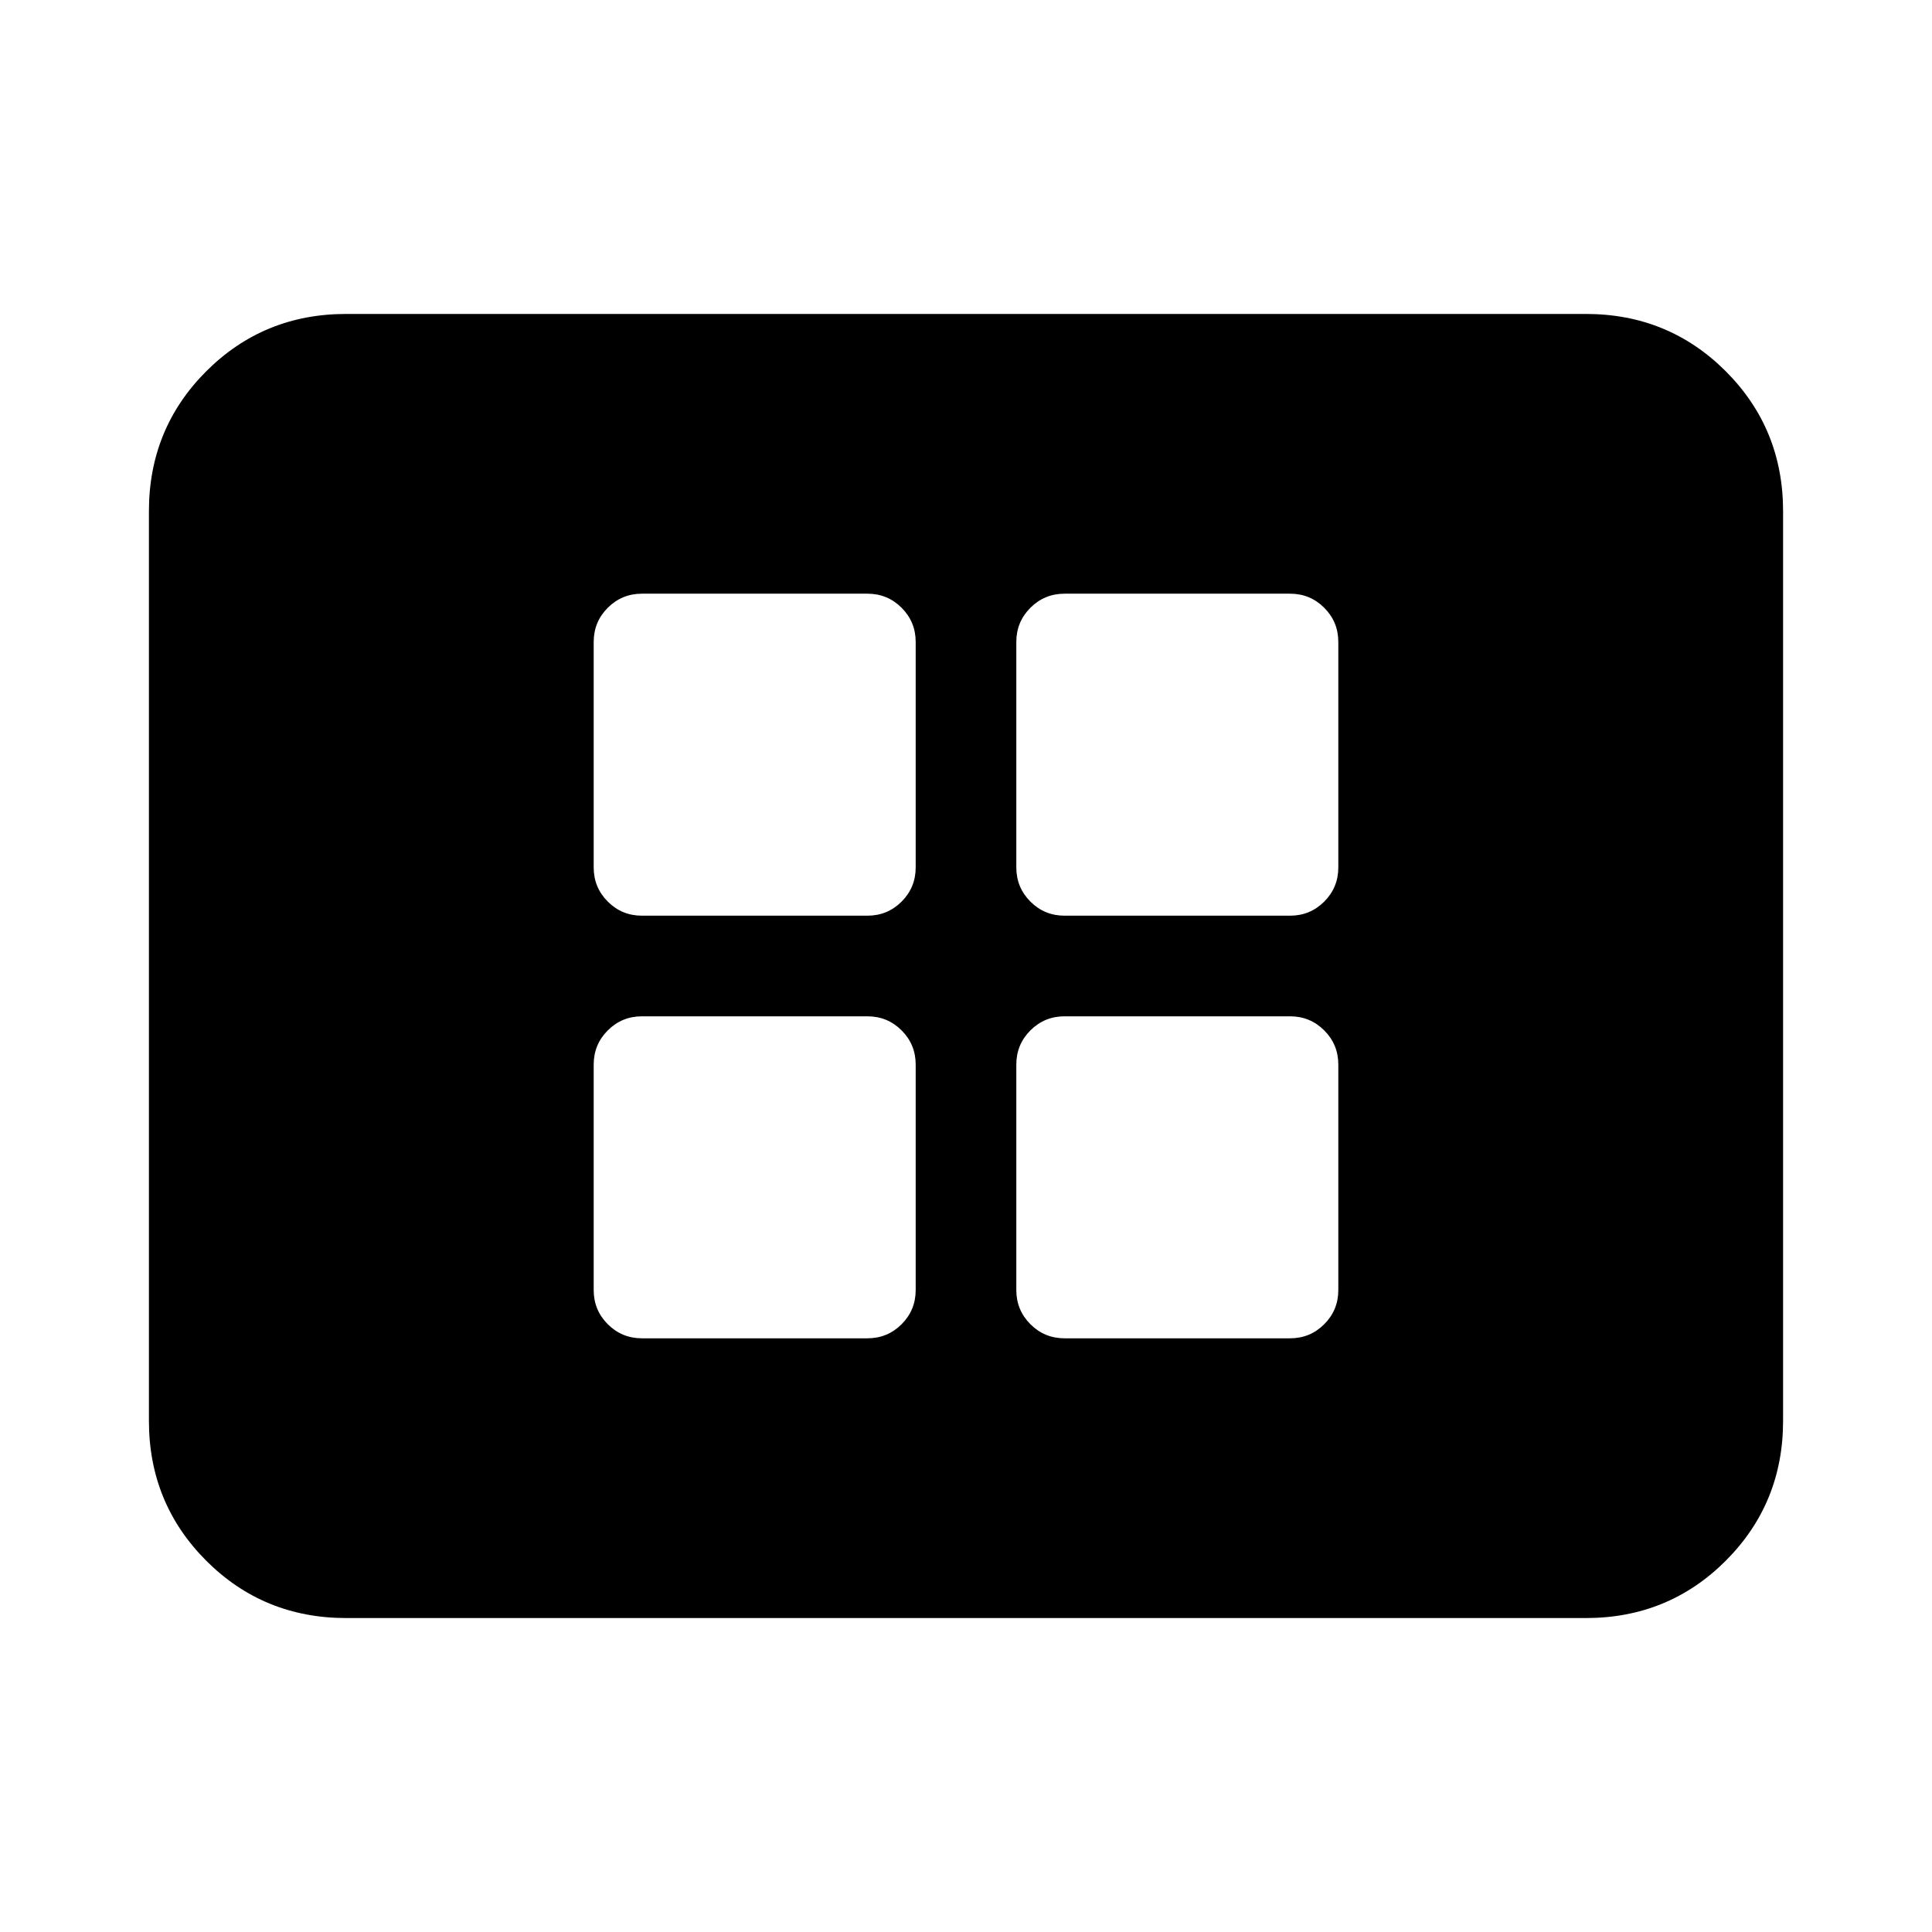<svg xmlns="http://www.w3.org/2000/svg" height="24" width="24"><path d="M7.975 11.375h2.8q.25 0 .425-.175t.175-.425v-2.8q0-.25-.175-.425t-.425-.175h-2.8q-.25 0-.425.175t-.175.425v2.8q0 .25.175.425t.425.175Zm5.25 0h2.8q.25 0 .425-.175t.175-.425v-2.8q0-.25-.175-.425t-.425-.175h-2.8q-.25 0-.425.175t-.175.425v2.8q0 .25.175.425t.425.175Zm-5.25 5.25h2.8q.25 0 .425-.175t.175-.425v-2.8q0-.25-.175-.425t-.425-.175h-2.8q-.25 0-.425.175t-.175.425v2.8q0 .25.175.425t.425.175Zm5.25 0h2.8q.25 0 .425-.175t.175-.425v-2.8q0-.25-.175-.425t-.425-.175h-2.8q-.25 0-.425.175t-.175.425v2.8q0 .25.175.425t.425.175ZM4.3 20.1q-1.025 0-1.738-.712-.712-.713-.712-1.738V6.35q0-1.025.712-1.738Q3.275 3.9 4.3 3.9h15.4q1.025 0 1.738.712.712.713.712 1.738v11.3q0 1.025-.712 1.738-.713.712-1.738.712Z"/></svg>